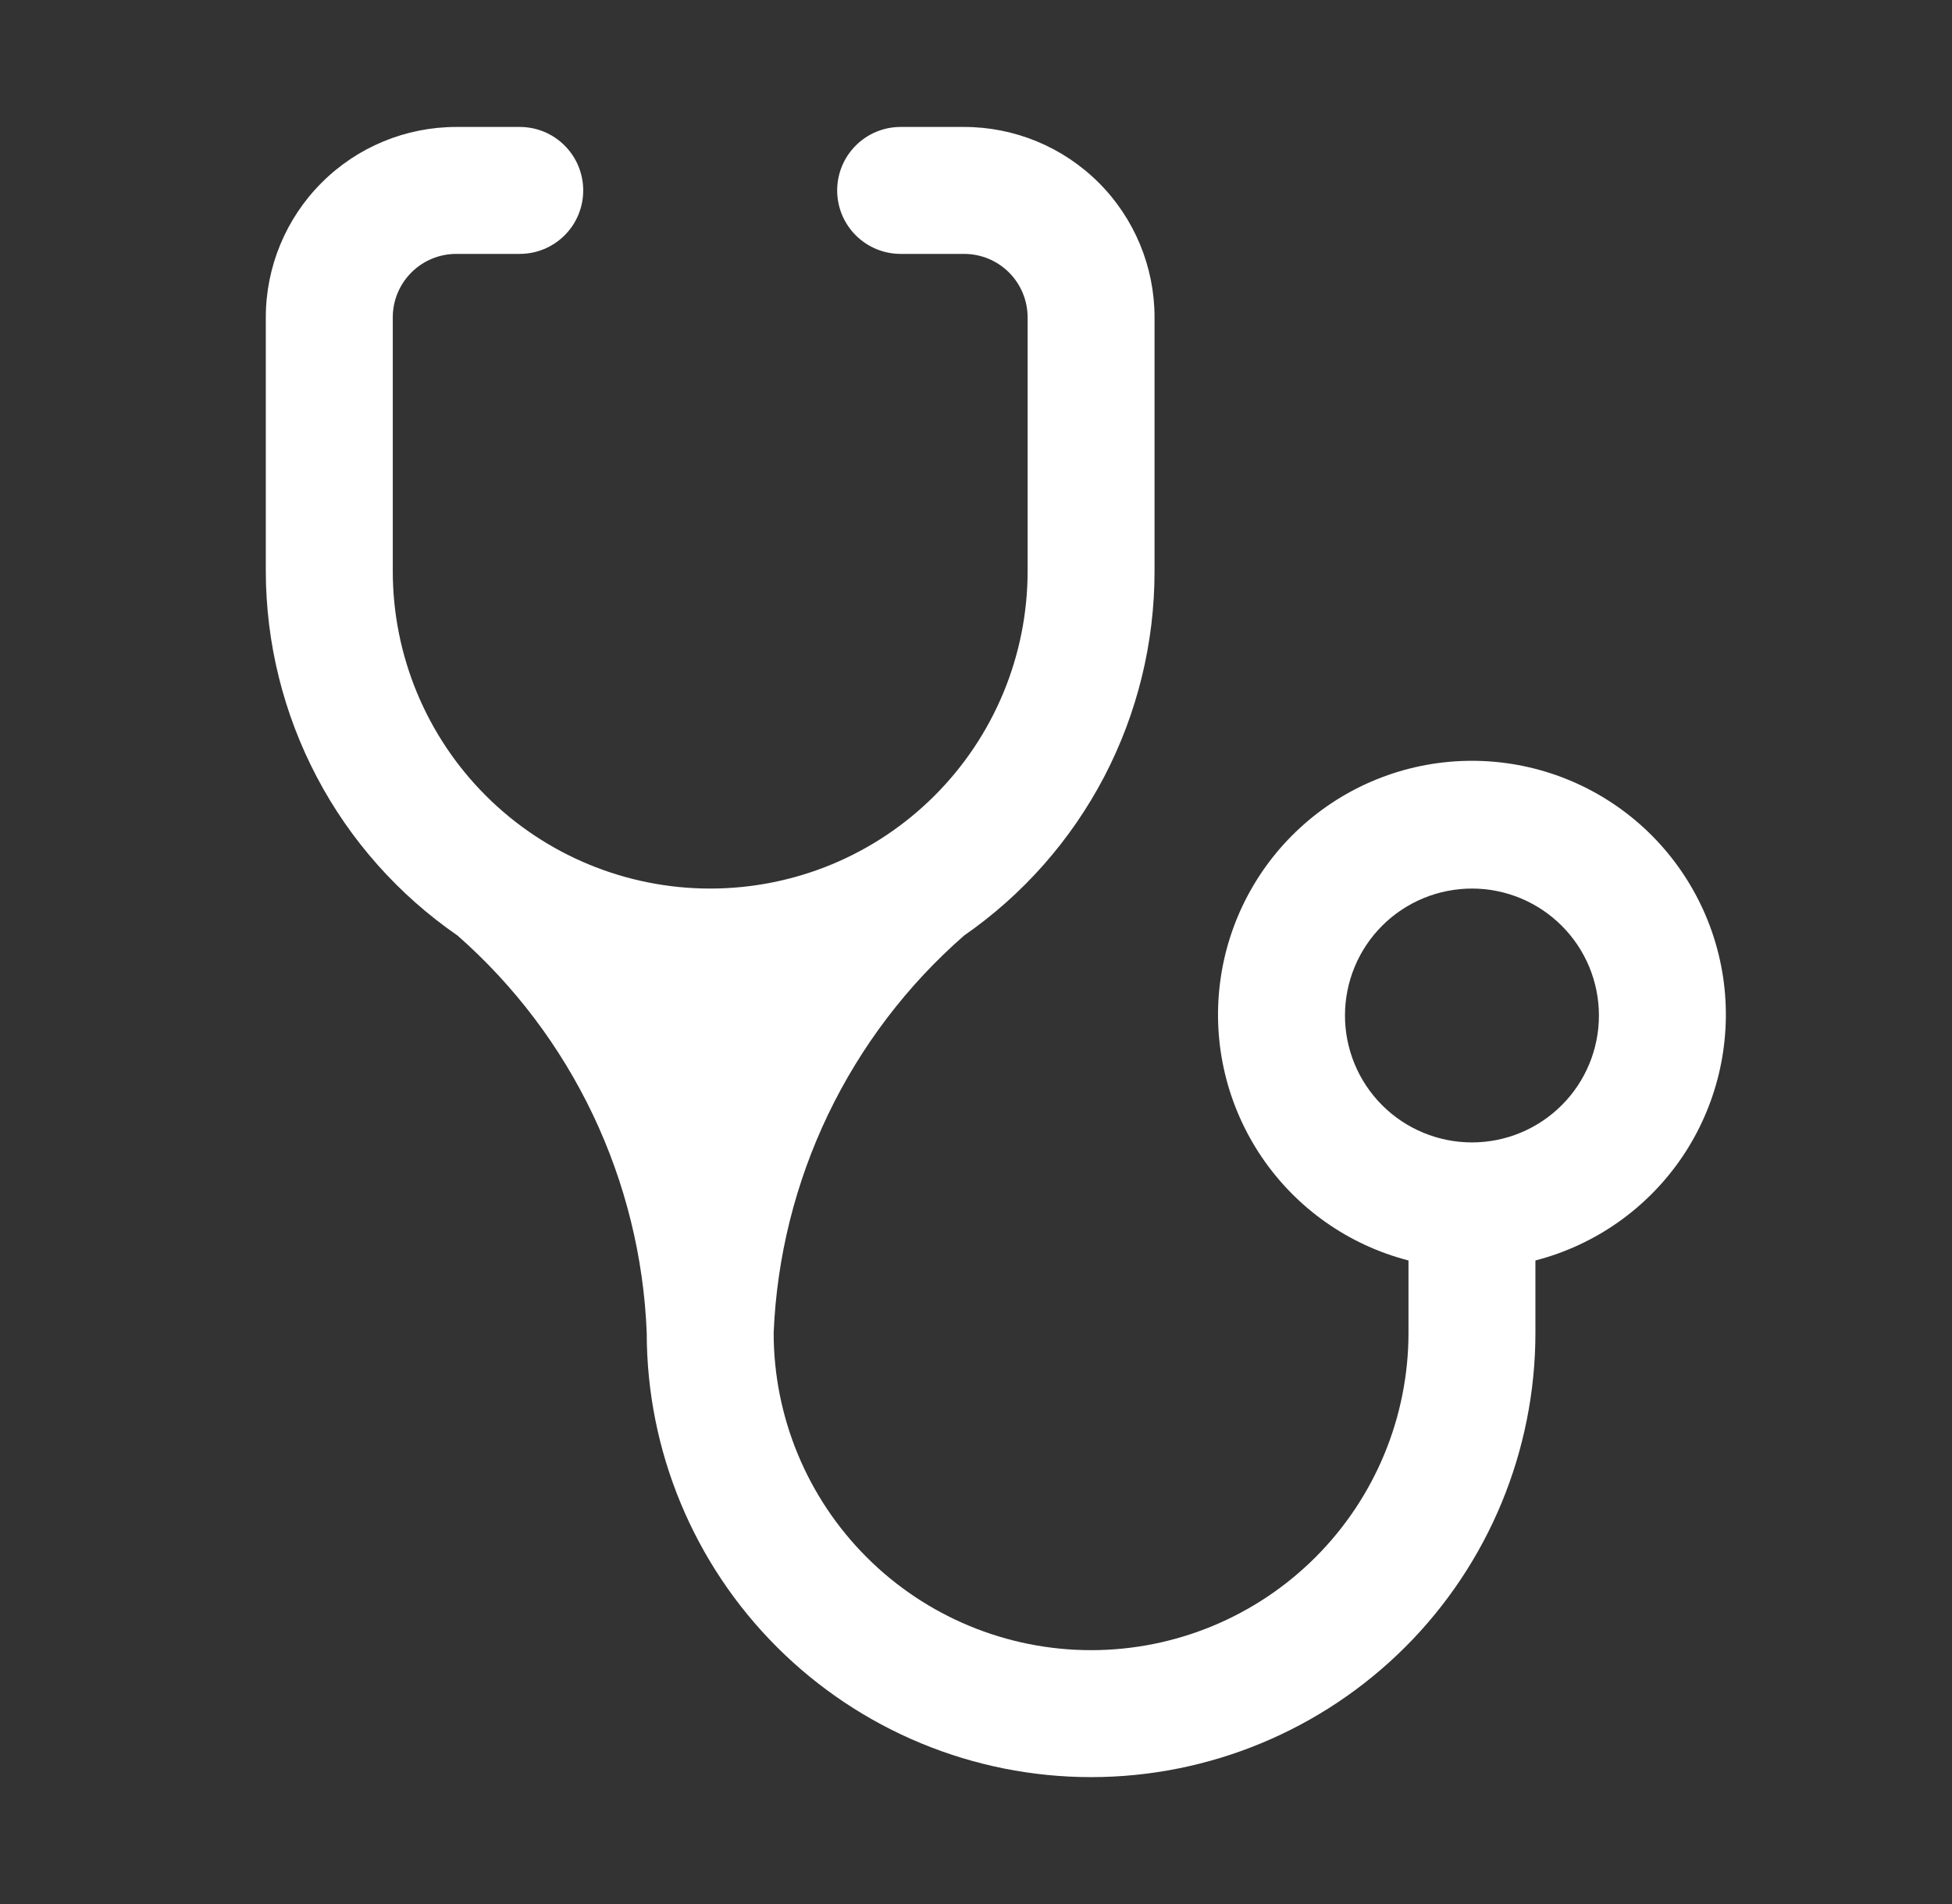 <svg width="41" height="40" viewBox="0 0 41 40" fill="none" xmlns="http://www.w3.org/2000/svg">
<rect x="0" y="0" width="41" height="40" fill="#333333" stroke="none"/>
<path d="M14.917 18.667C13.149 18.667 11.453 17.965 10.203 16.714C8.953 15.464 8.25 13.768 8.25 12V6.667C8.25 6.313 8.391 5.974 8.641 5.724C8.891 5.474 9.23 5.334 9.584 5.334H10.917C11.271 5.334 11.61 5.193 11.86 4.943C12.11 4.693 12.25 4.354 12.25 4C12.25 3.647 12.11 3.308 11.86 3.058C11.61 2.807 11.271 2.667 10.917 2.667H9.584C8.523 2.667 7.505 3.088 6.755 3.839C6.005 4.589 5.583 5.606 5.583 6.667V12C5.585 13.507 5.953 14.99 6.654 16.323C7.355 17.656 8.37 18.799 9.61 19.654C10.803 20.703 11.771 21.984 12.454 23.419C13.136 24.854 13.521 26.413 13.584 28C13.584 30.476 14.567 32.85 16.317 34.6C18.067 36.35 20.442 37.334 22.917 37.334C25.392 37.334 27.766 36.35 29.517 34.6C31.267 32.85 32.25 30.476 32.25 28V26.48C33.507 26.156 34.602 25.384 35.331 24.31C36.059 23.235 36.371 21.932 36.208 20.644C36.044 19.357 35.416 18.173 34.443 17.315C33.468 16.456 32.215 15.983 30.917 15.983C29.619 15.983 28.365 16.456 27.391 17.315C26.417 18.173 25.79 19.357 25.626 20.644C25.462 21.932 25.774 23.235 26.503 24.31C27.231 25.384 28.327 26.156 29.584 26.48V28C29.584 29.768 28.881 31.464 27.631 32.714C26.381 33.965 24.685 34.667 22.917 34.667C21.149 34.667 19.453 33.965 18.203 32.714C16.953 31.464 16.25 29.768 16.25 28C16.316 26.41 16.705 24.851 17.392 23.416C18.08 21.981 19.052 20.701 20.25 19.654C21.486 18.796 22.495 17.652 23.192 16.319C23.888 14.986 24.251 13.504 24.25 12V6.667C24.25 5.606 23.829 4.589 23.079 3.839C22.328 3.088 21.311 2.667 20.25 2.667H18.917C18.563 2.667 18.224 2.807 17.974 3.058C17.724 3.308 17.584 3.647 17.584 4C17.584 4.354 17.724 4.693 17.974 4.943C18.224 5.193 18.563 5.334 18.917 5.334H20.25C20.604 5.334 20.943 5.474 21.193 5.724C21.443 5.974 21.584 6.313 21.584 6.667V12C21.584 12.876 21.411 13.743 21.076 14.552C20.741 15.36 20.25 16.095 19.631 16.714C19.012 17.333 18.277 17.825 17.468 18.16C16.659 18.495 15.792 18.667 14.917 18.667ZM30.917 24C30.21 24 29.531 23.719 29.031 23.219C28.531 22.719 28.25 22.041 28.25 21.334C28.25 20.626 28.531 19.948 29.031 19.448C29.531 18.948 30.21 18.667 30.917 18.667C31.624 18.667 32.302 18.948 32.802 19.448C33.303 19.948 33.584 20.626 33.584 21.334C33.584 22.041 33.303 22.719 32.802 23.219C32.302 23.719 31.624 24 30.917 24Z" fill="white"/>
</svg>
